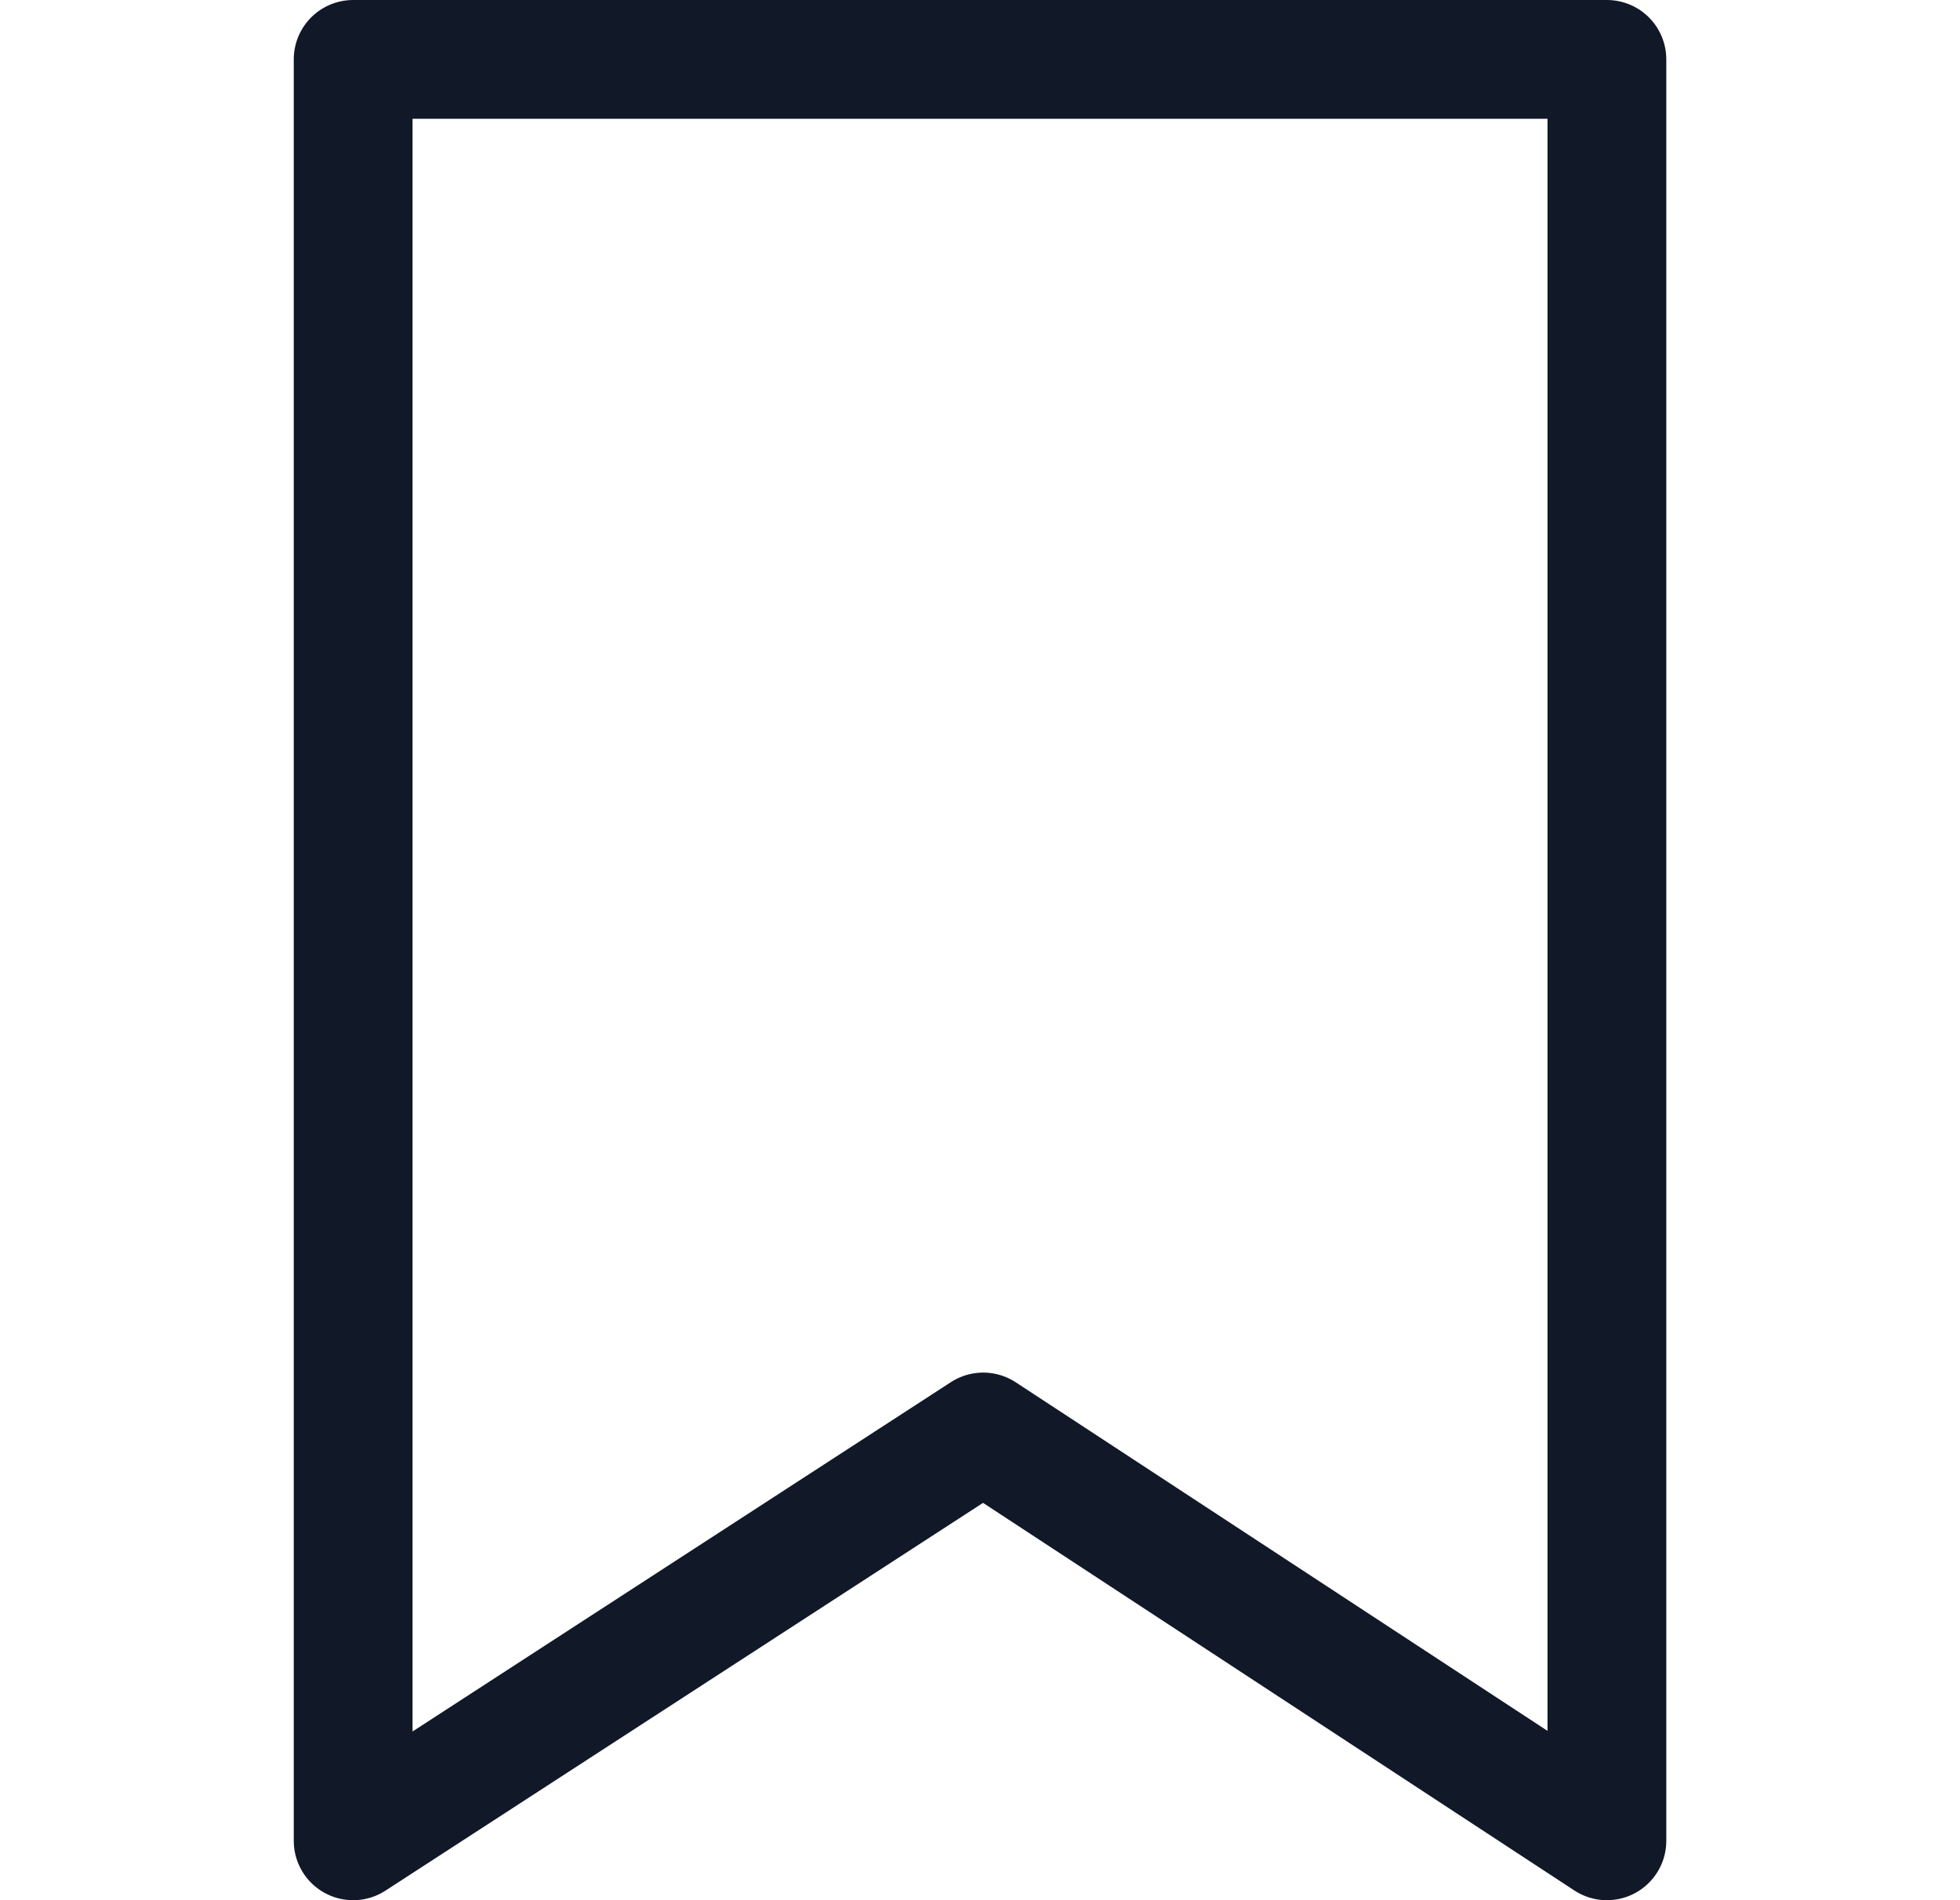 <svg width="33" height="32" viewBox="0 0 33 32" fill="none" xmlns="http://www.w3.org/2000/svg">
<path d="M5.946 31V1H27.055V31L16.554 24.115L5.946 31Z" stroke="#111827" stroke-width="2" stroke-linecap="round" stroke-linejoin="round"/>
</svg>
